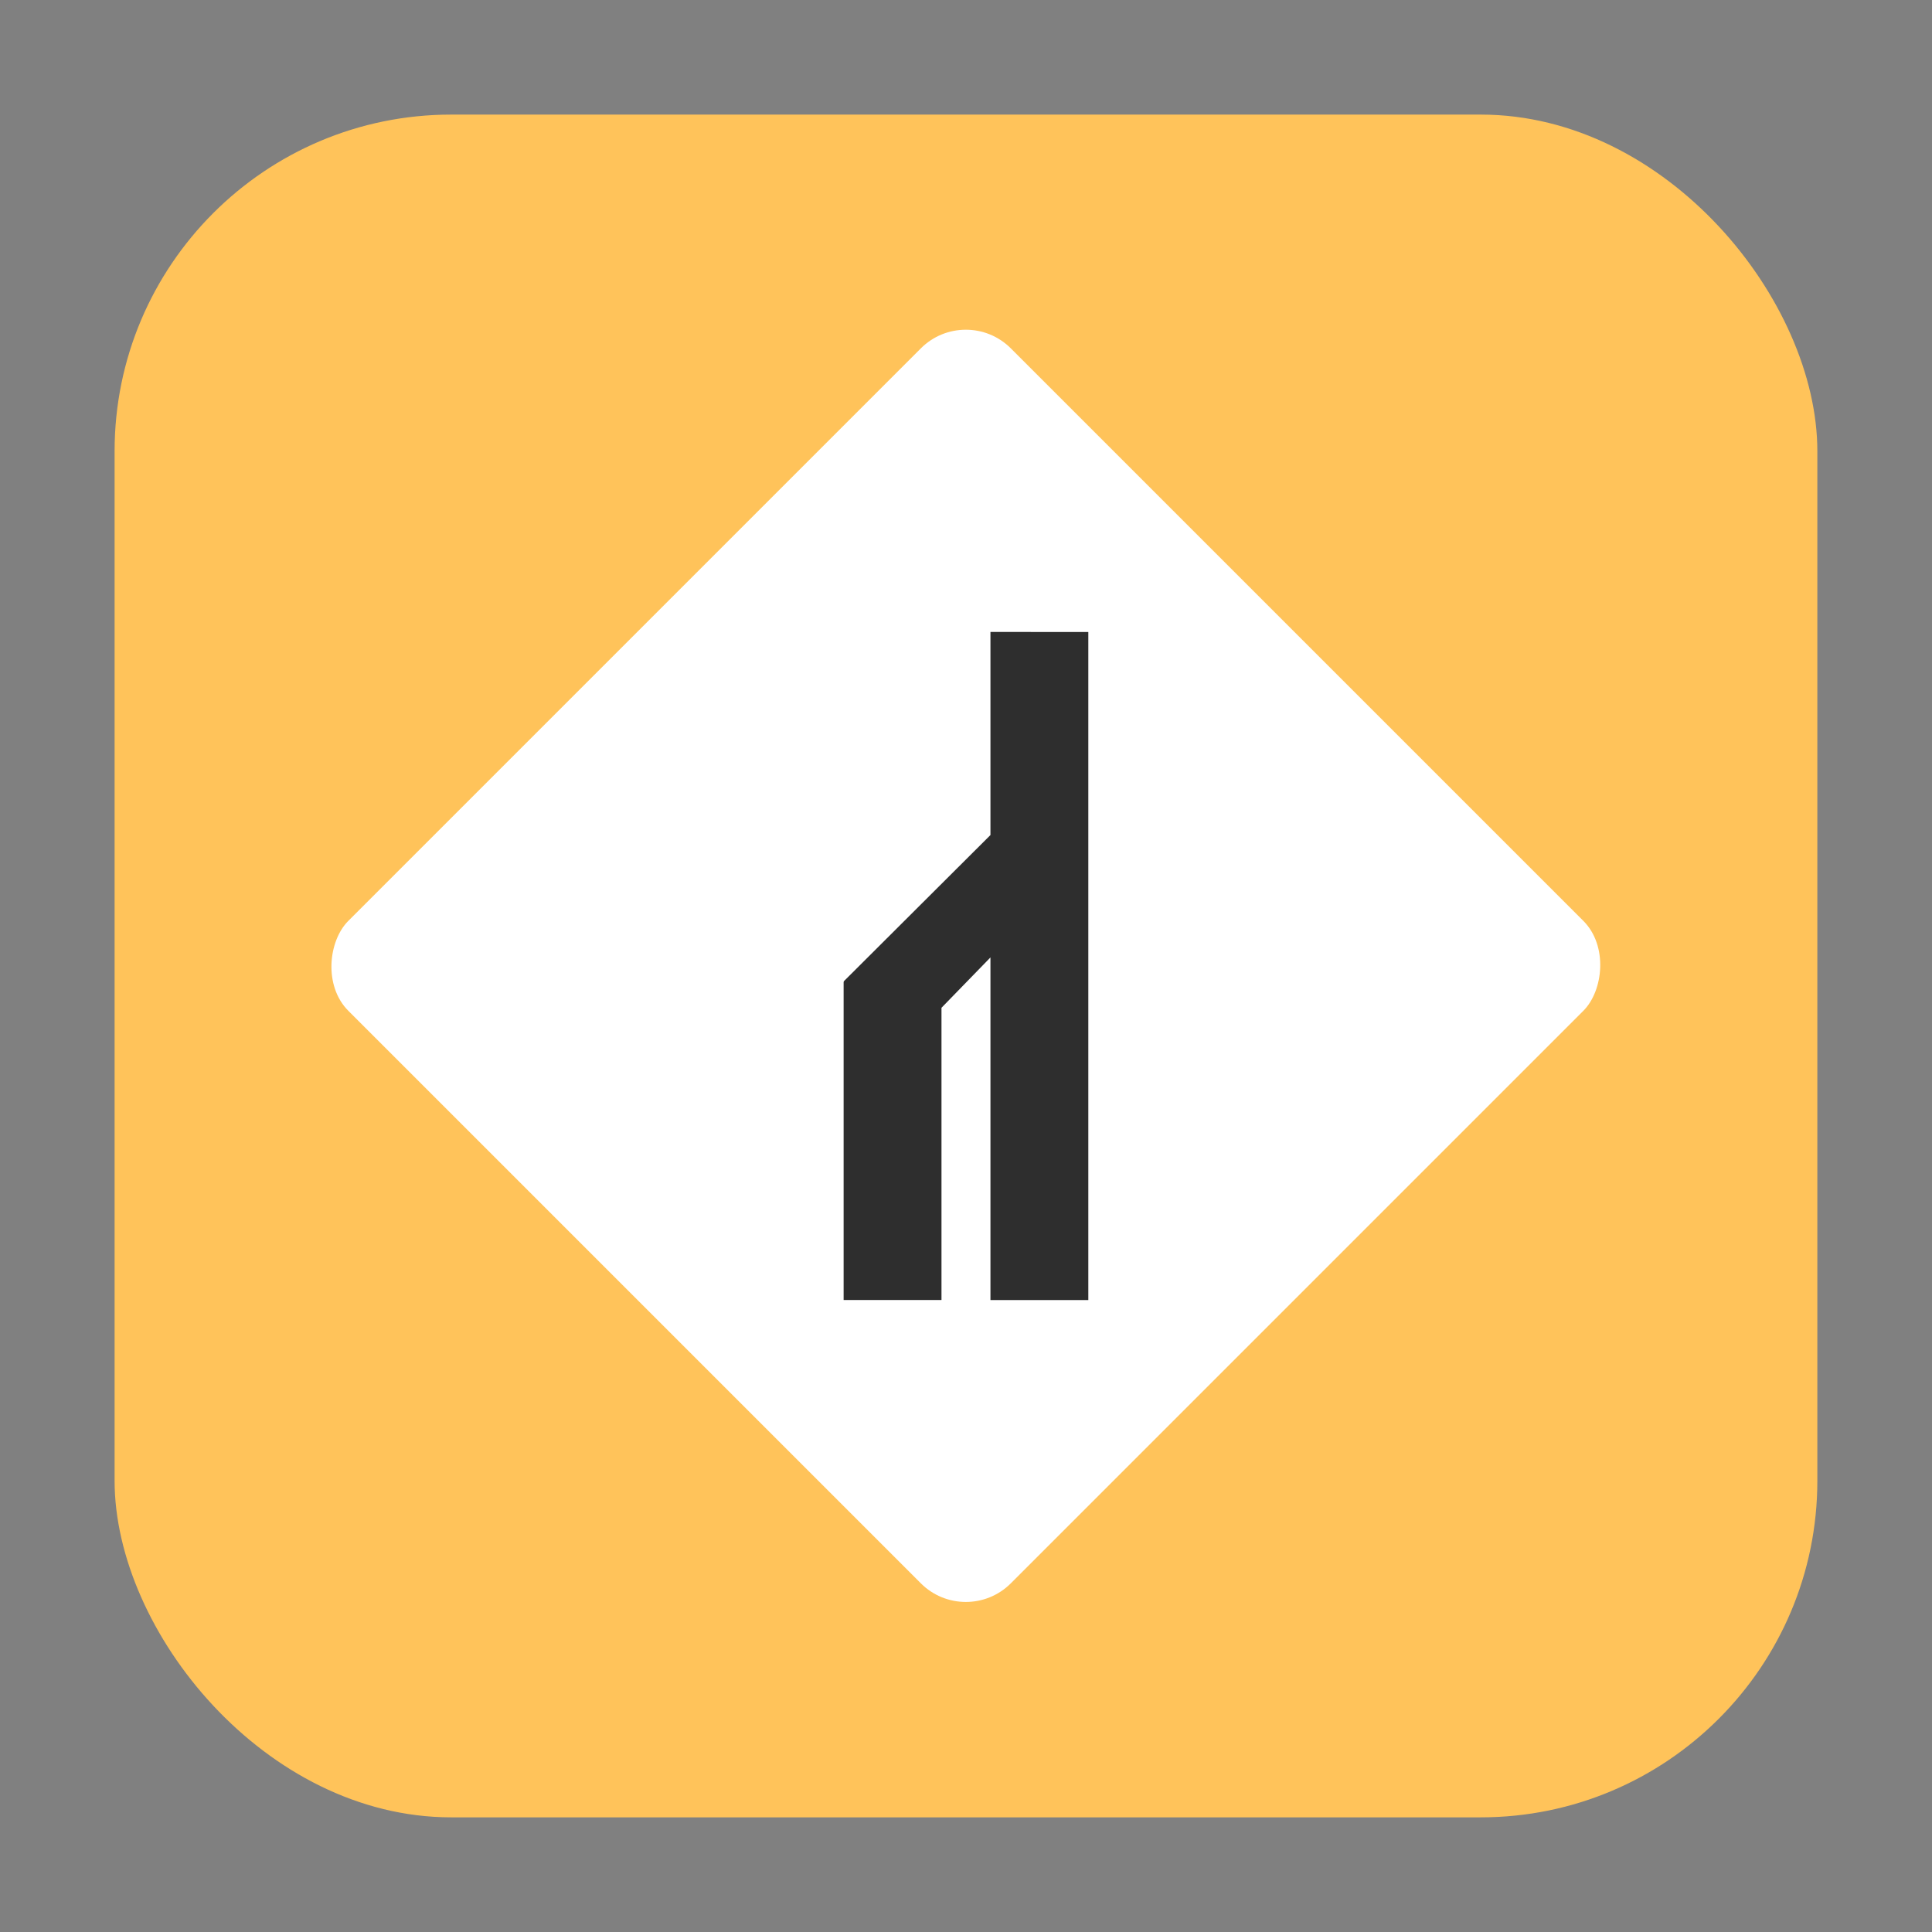 <svg height="32" width="32" xmlns="http://www.w3.org/2000/svg"><rect width="100%" height="100%" fill="#808080" stroke="none"/><rect fill="#ffc35a" fill-rule="evenodd" height="28.203" ry="5.575" width="28.203" x="1.898" y="1.898"/><rect fill="#fff" height="15.52" rx="1.054" transform="matrix(.707 .707 -.707 .707 0 0)" width="15.52" x="14.867" y="-7.76"/><path d="m16.405 10.467v3.364l-2.432 2.425.007.007h-.007v5.269h1.621v-4.84l.811-.834v5.675h1.621v-11.065z" fill="#2e2e2e" stroke-opacity=".55" stroke-width="2.8"/></svg>